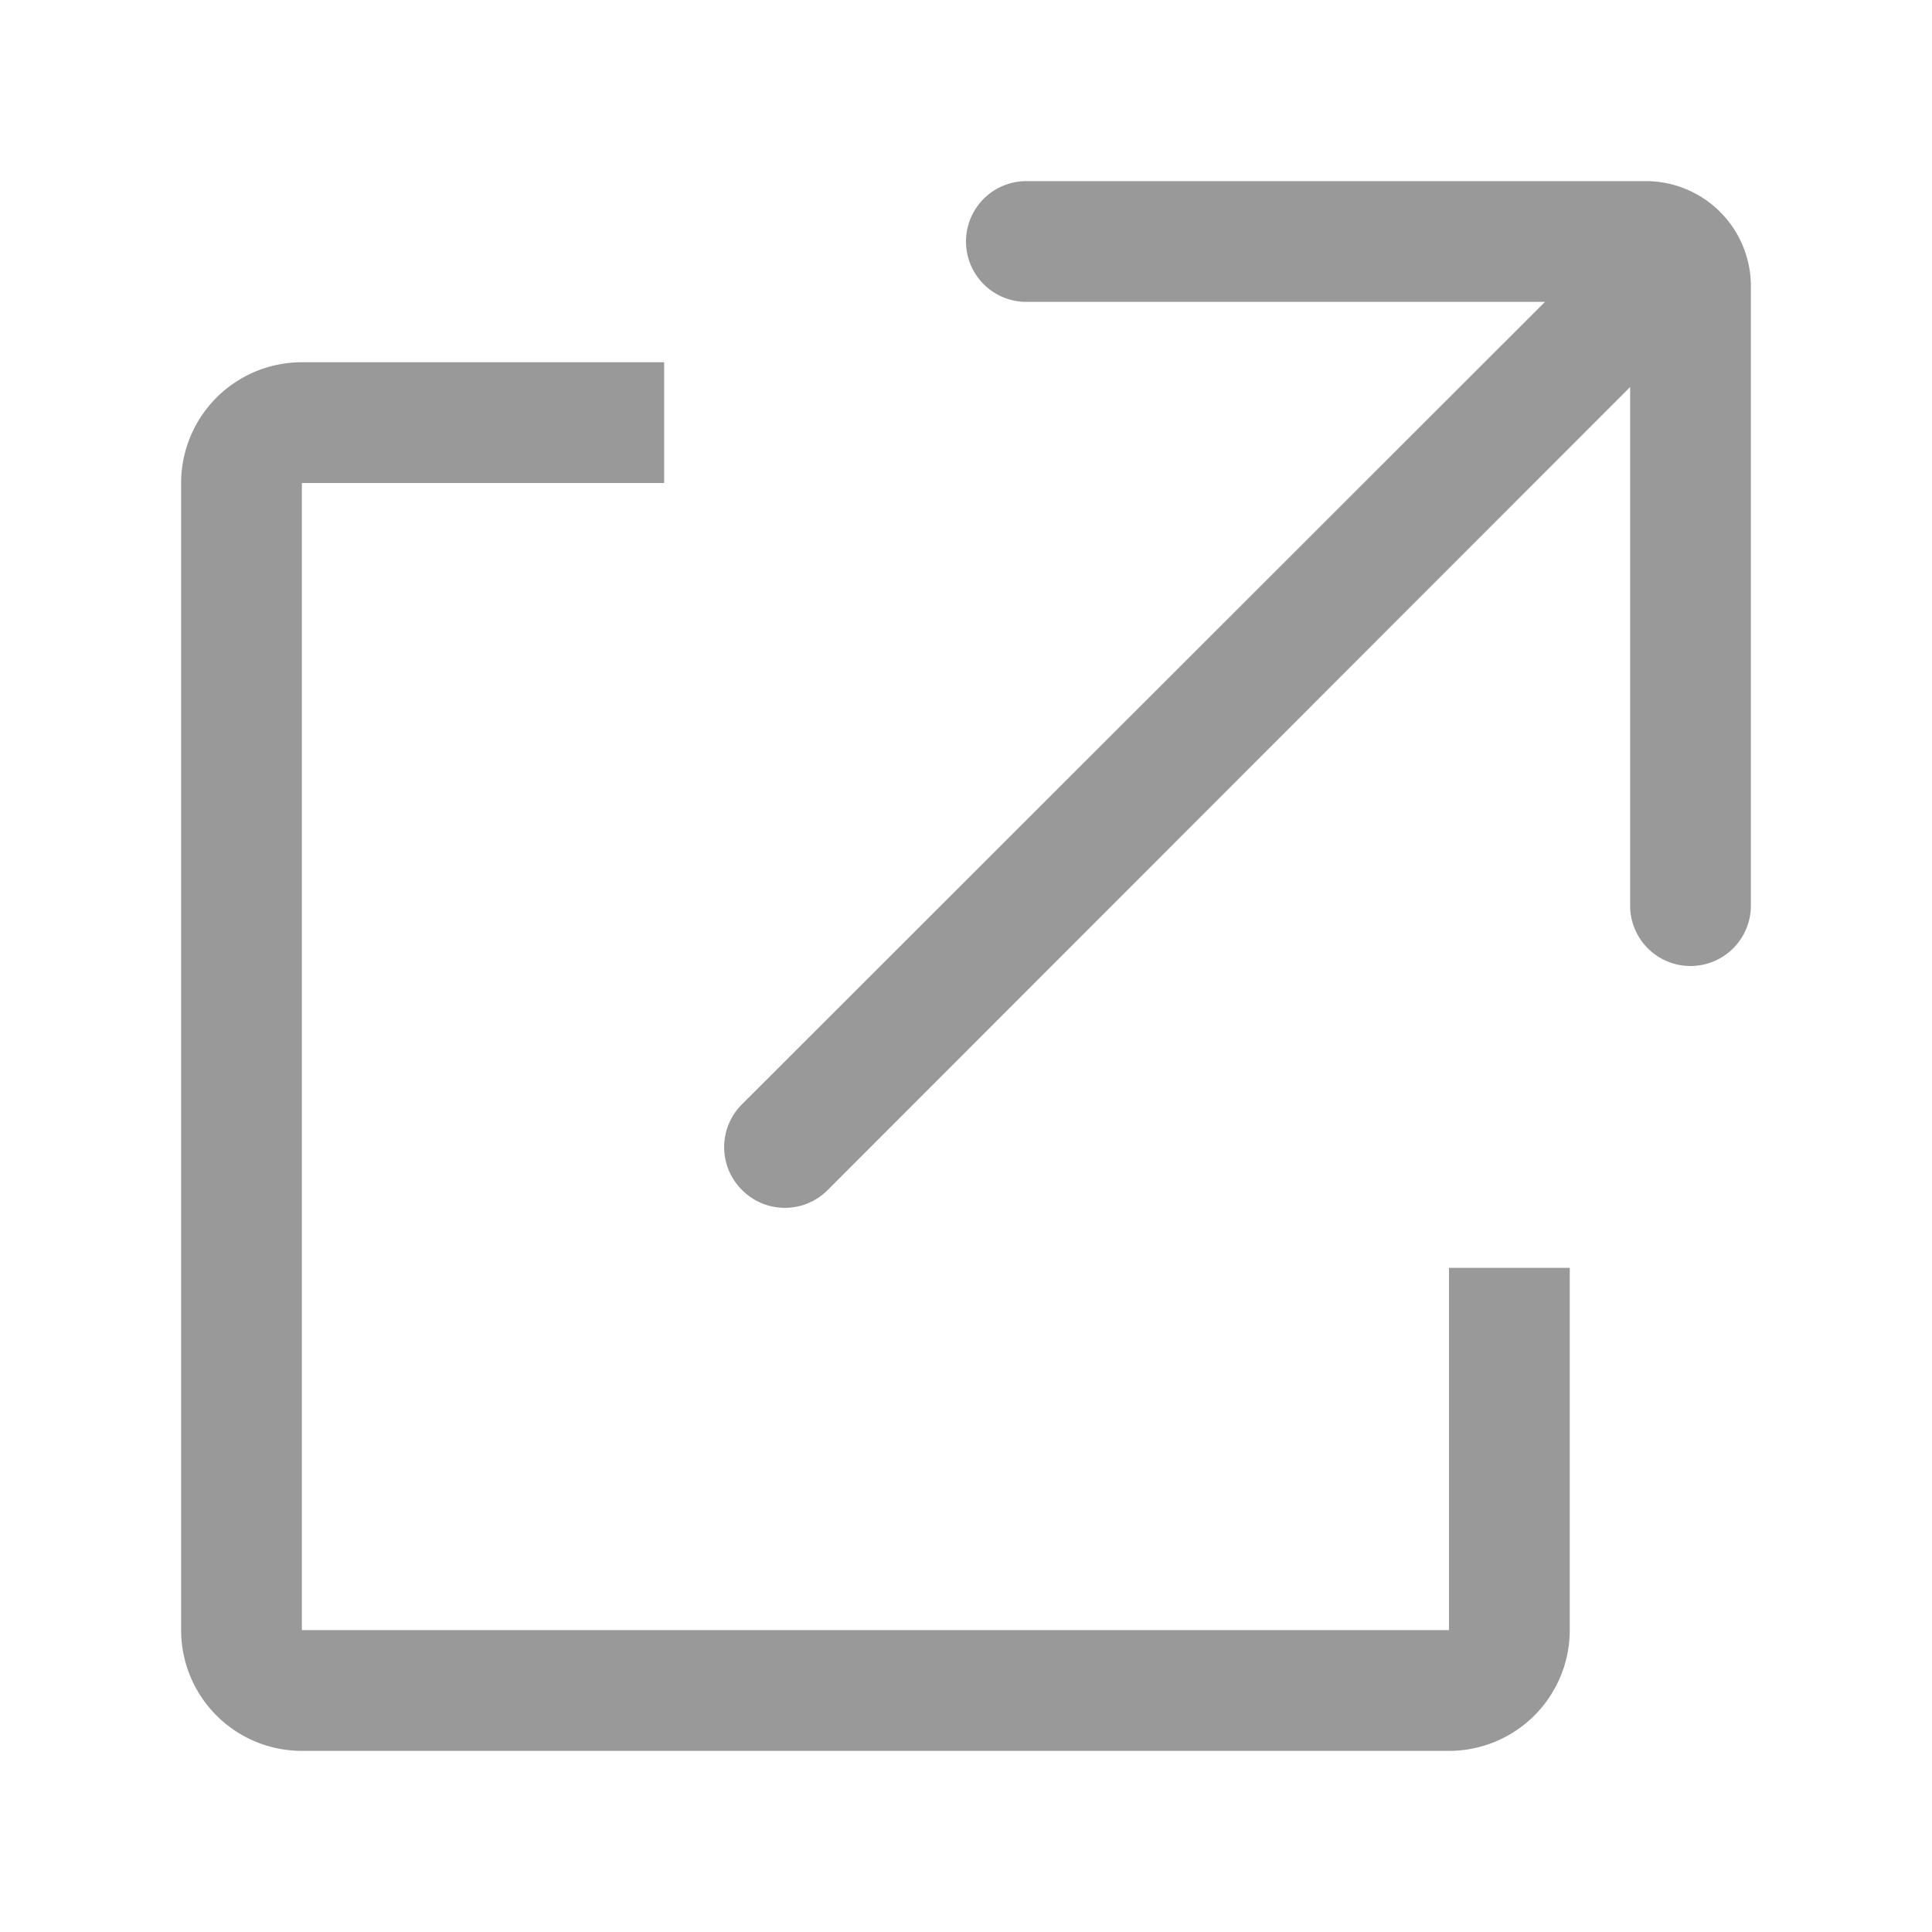 <svg xmlns="http://www.w3.org/2000/svg" viewBox="0 0 32 32"><defs><style>.cls-1{fill:none;}.cls-2{fill:#999;}</style></defs><title>Navigation_Display_LinkOut_32px</title><g id="Square"><rect class="cls-1" width="32" height="32"/></g><g id="Name"><path class="cls-2" d="M27.27,3H17a1,1,0,0,0,0,2h8.59L12.29,18.29a1,1,0,0,0,0,1.42,1,1,0,0,0,1.42,0L27,6.41V15a1,1,0,0,0,2,0V4.73A1.74,1.74,0,0,0,27.27,3Z"/><path class="cls-2" d="M24,27H5V8h6V6H5A2,2,0,0,0,3,8V27a2,2,0,0,0,2,2H24a2,2,0,0,0,2-2V21H24Z"/></g></svg>